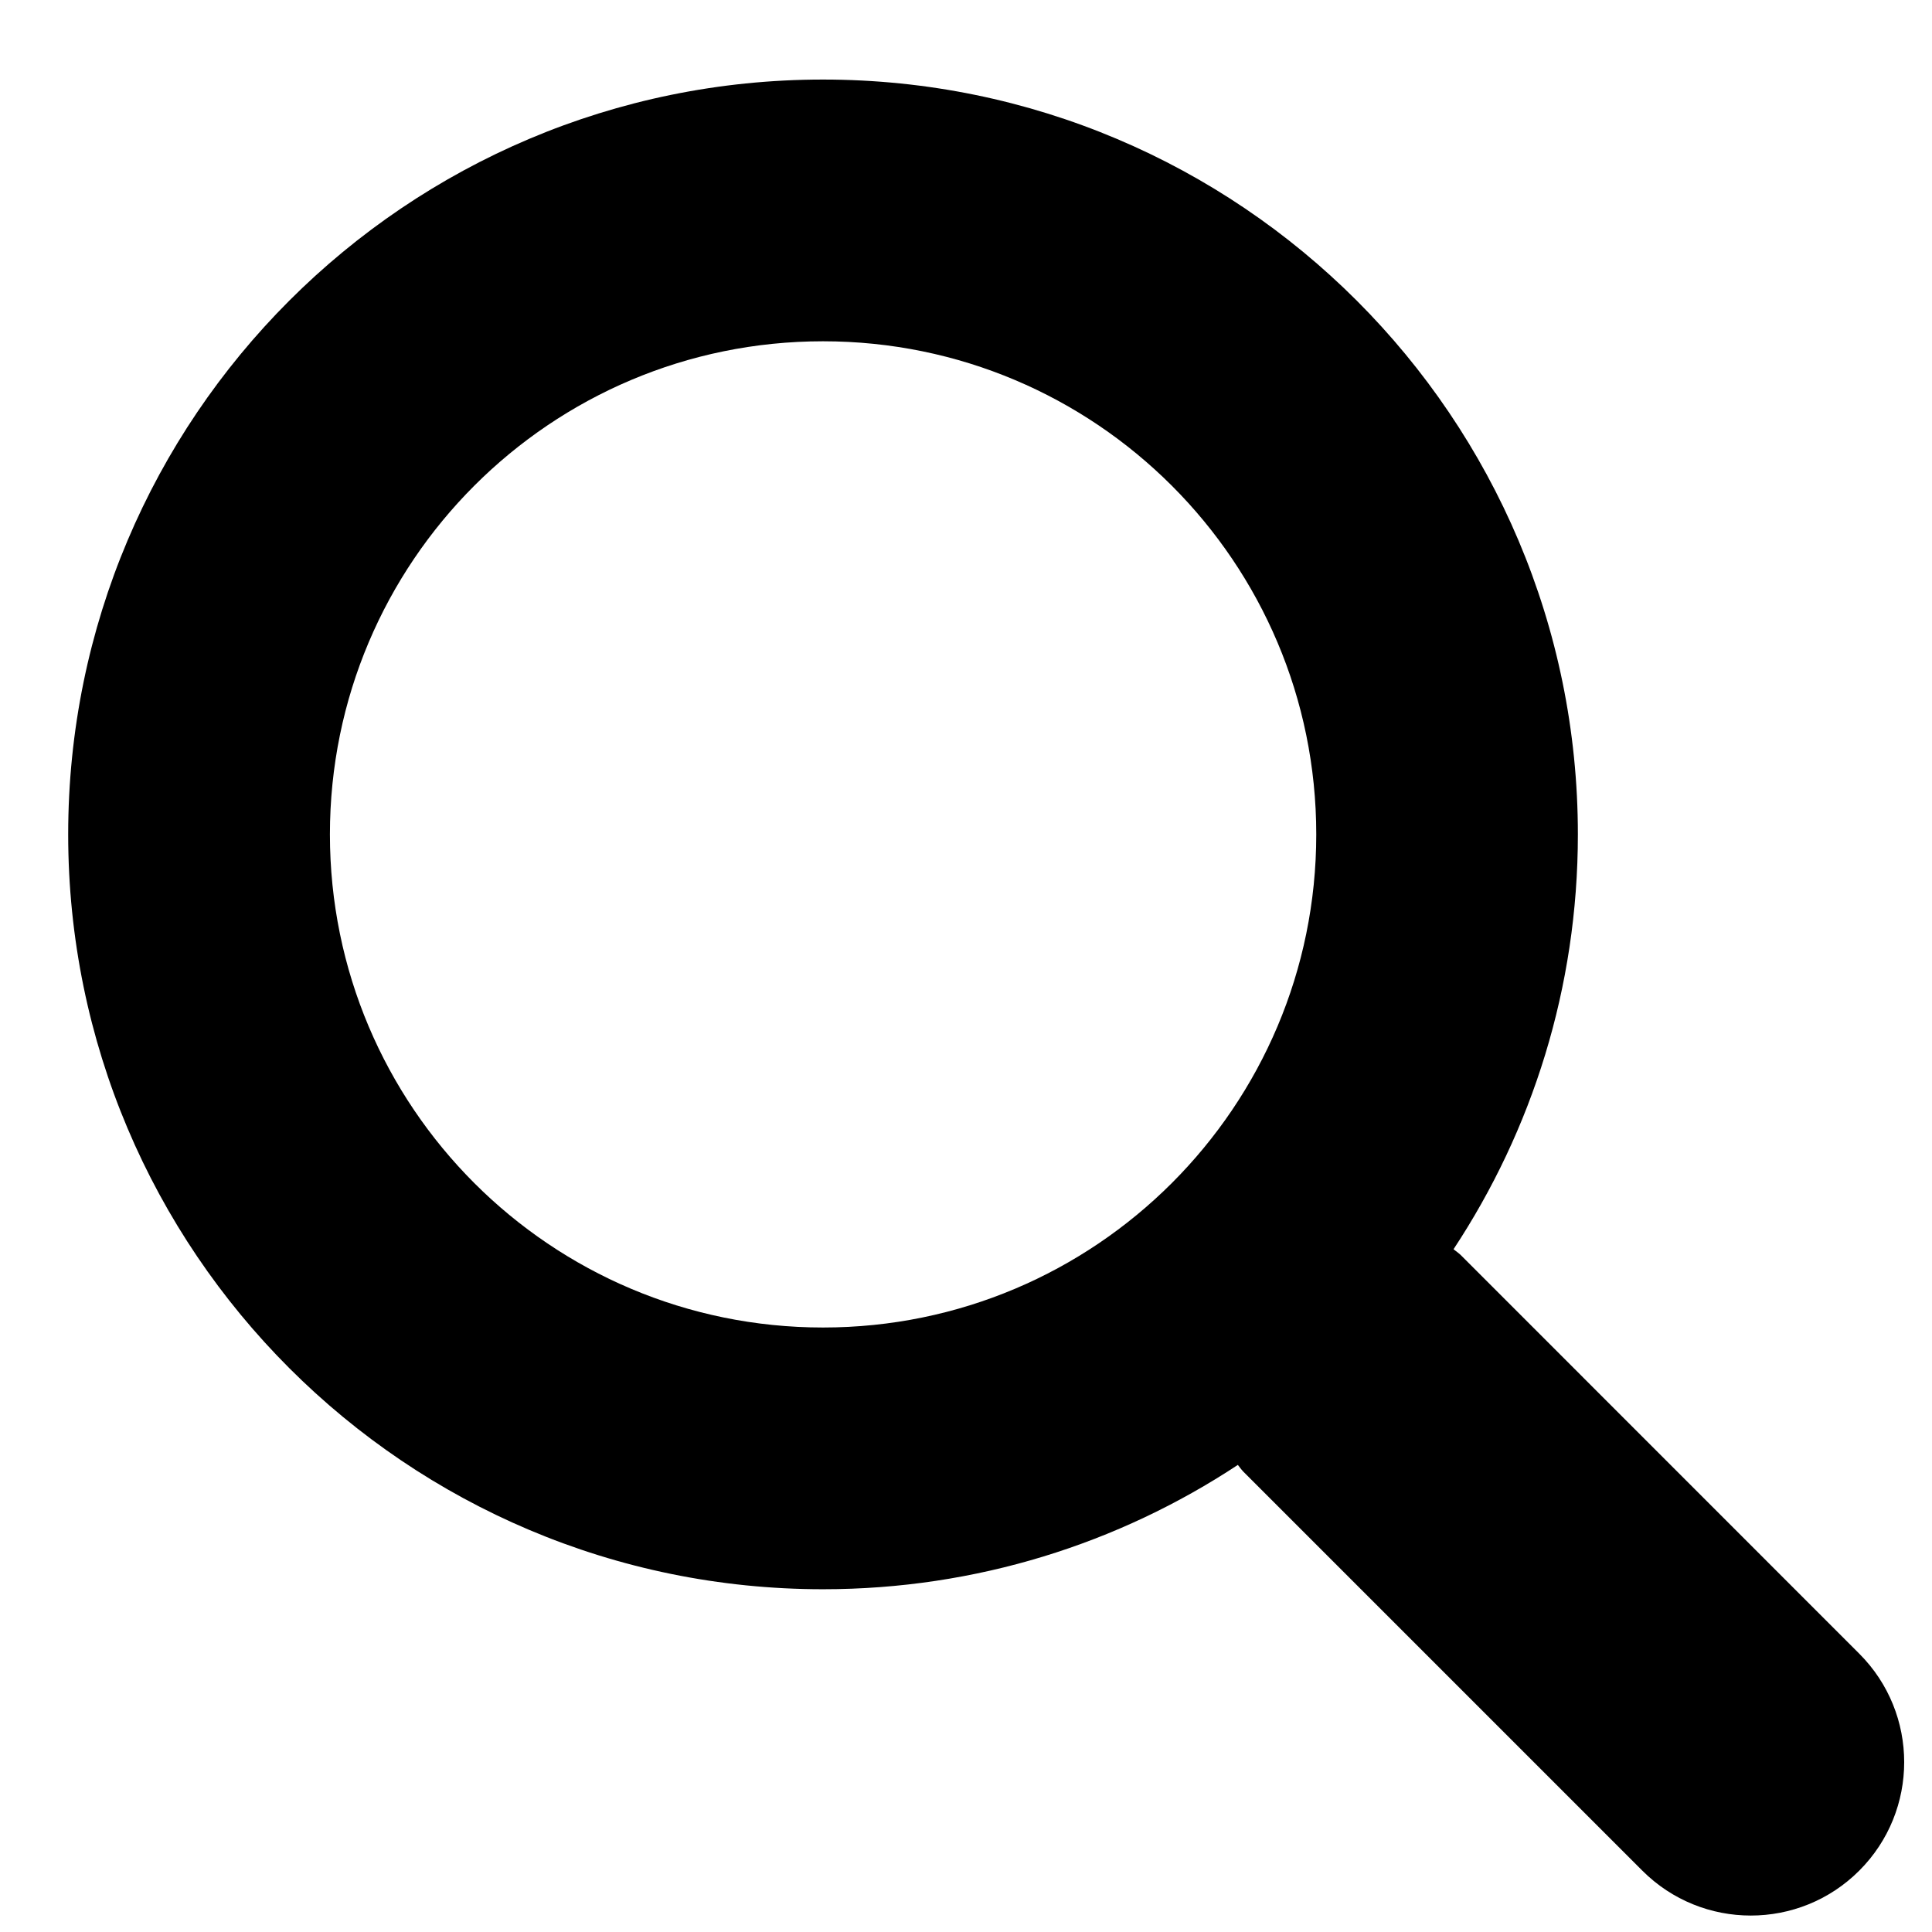 <svg width="17" height="17" viewBox="0 0 17 17" fill="none" xmlns="http://www.w3.org/2000/svg">
<path fill-rule="evenodd" clip-rule="evenodd" d="M12.851 11.041L16.36 14.551C16.887 15.078 16.887 15.933 16.36 16.46C15.833 16.987 14.978 16.987 14.451 16.46L10.941 12.95C10.931 12.94 10.922 12.928 10.913 12.917C10.906 12.908 10.9 12.899 10.892 12.89C9.845 13.581 8.591 13.984 7.242 13.984C3.574 13.984 0.6 11.01 0.6 7.342C0.6 3.674 3.574 0.7 7.242 0.7C10.91 0.7 13.884 3.674 13.884 7.342C13.884 8.691 13.481 9.945 12.79 10.992C12.799 11 12.808 11.006 12.817 11.013C12.828 11.022 12.84 11.031 12.851 11.041ZM2.903 7.342C2.903 9.739 4.845 11.681 7.242 11.681C9.639 11.681 11.582 9.739 11.582 7.342C11.582 4.945 9.639 3.003 7.242 3.003C4.845 3.003 2.903 4.945 2.903 7.342Z" fill="black"/>
</svg>
